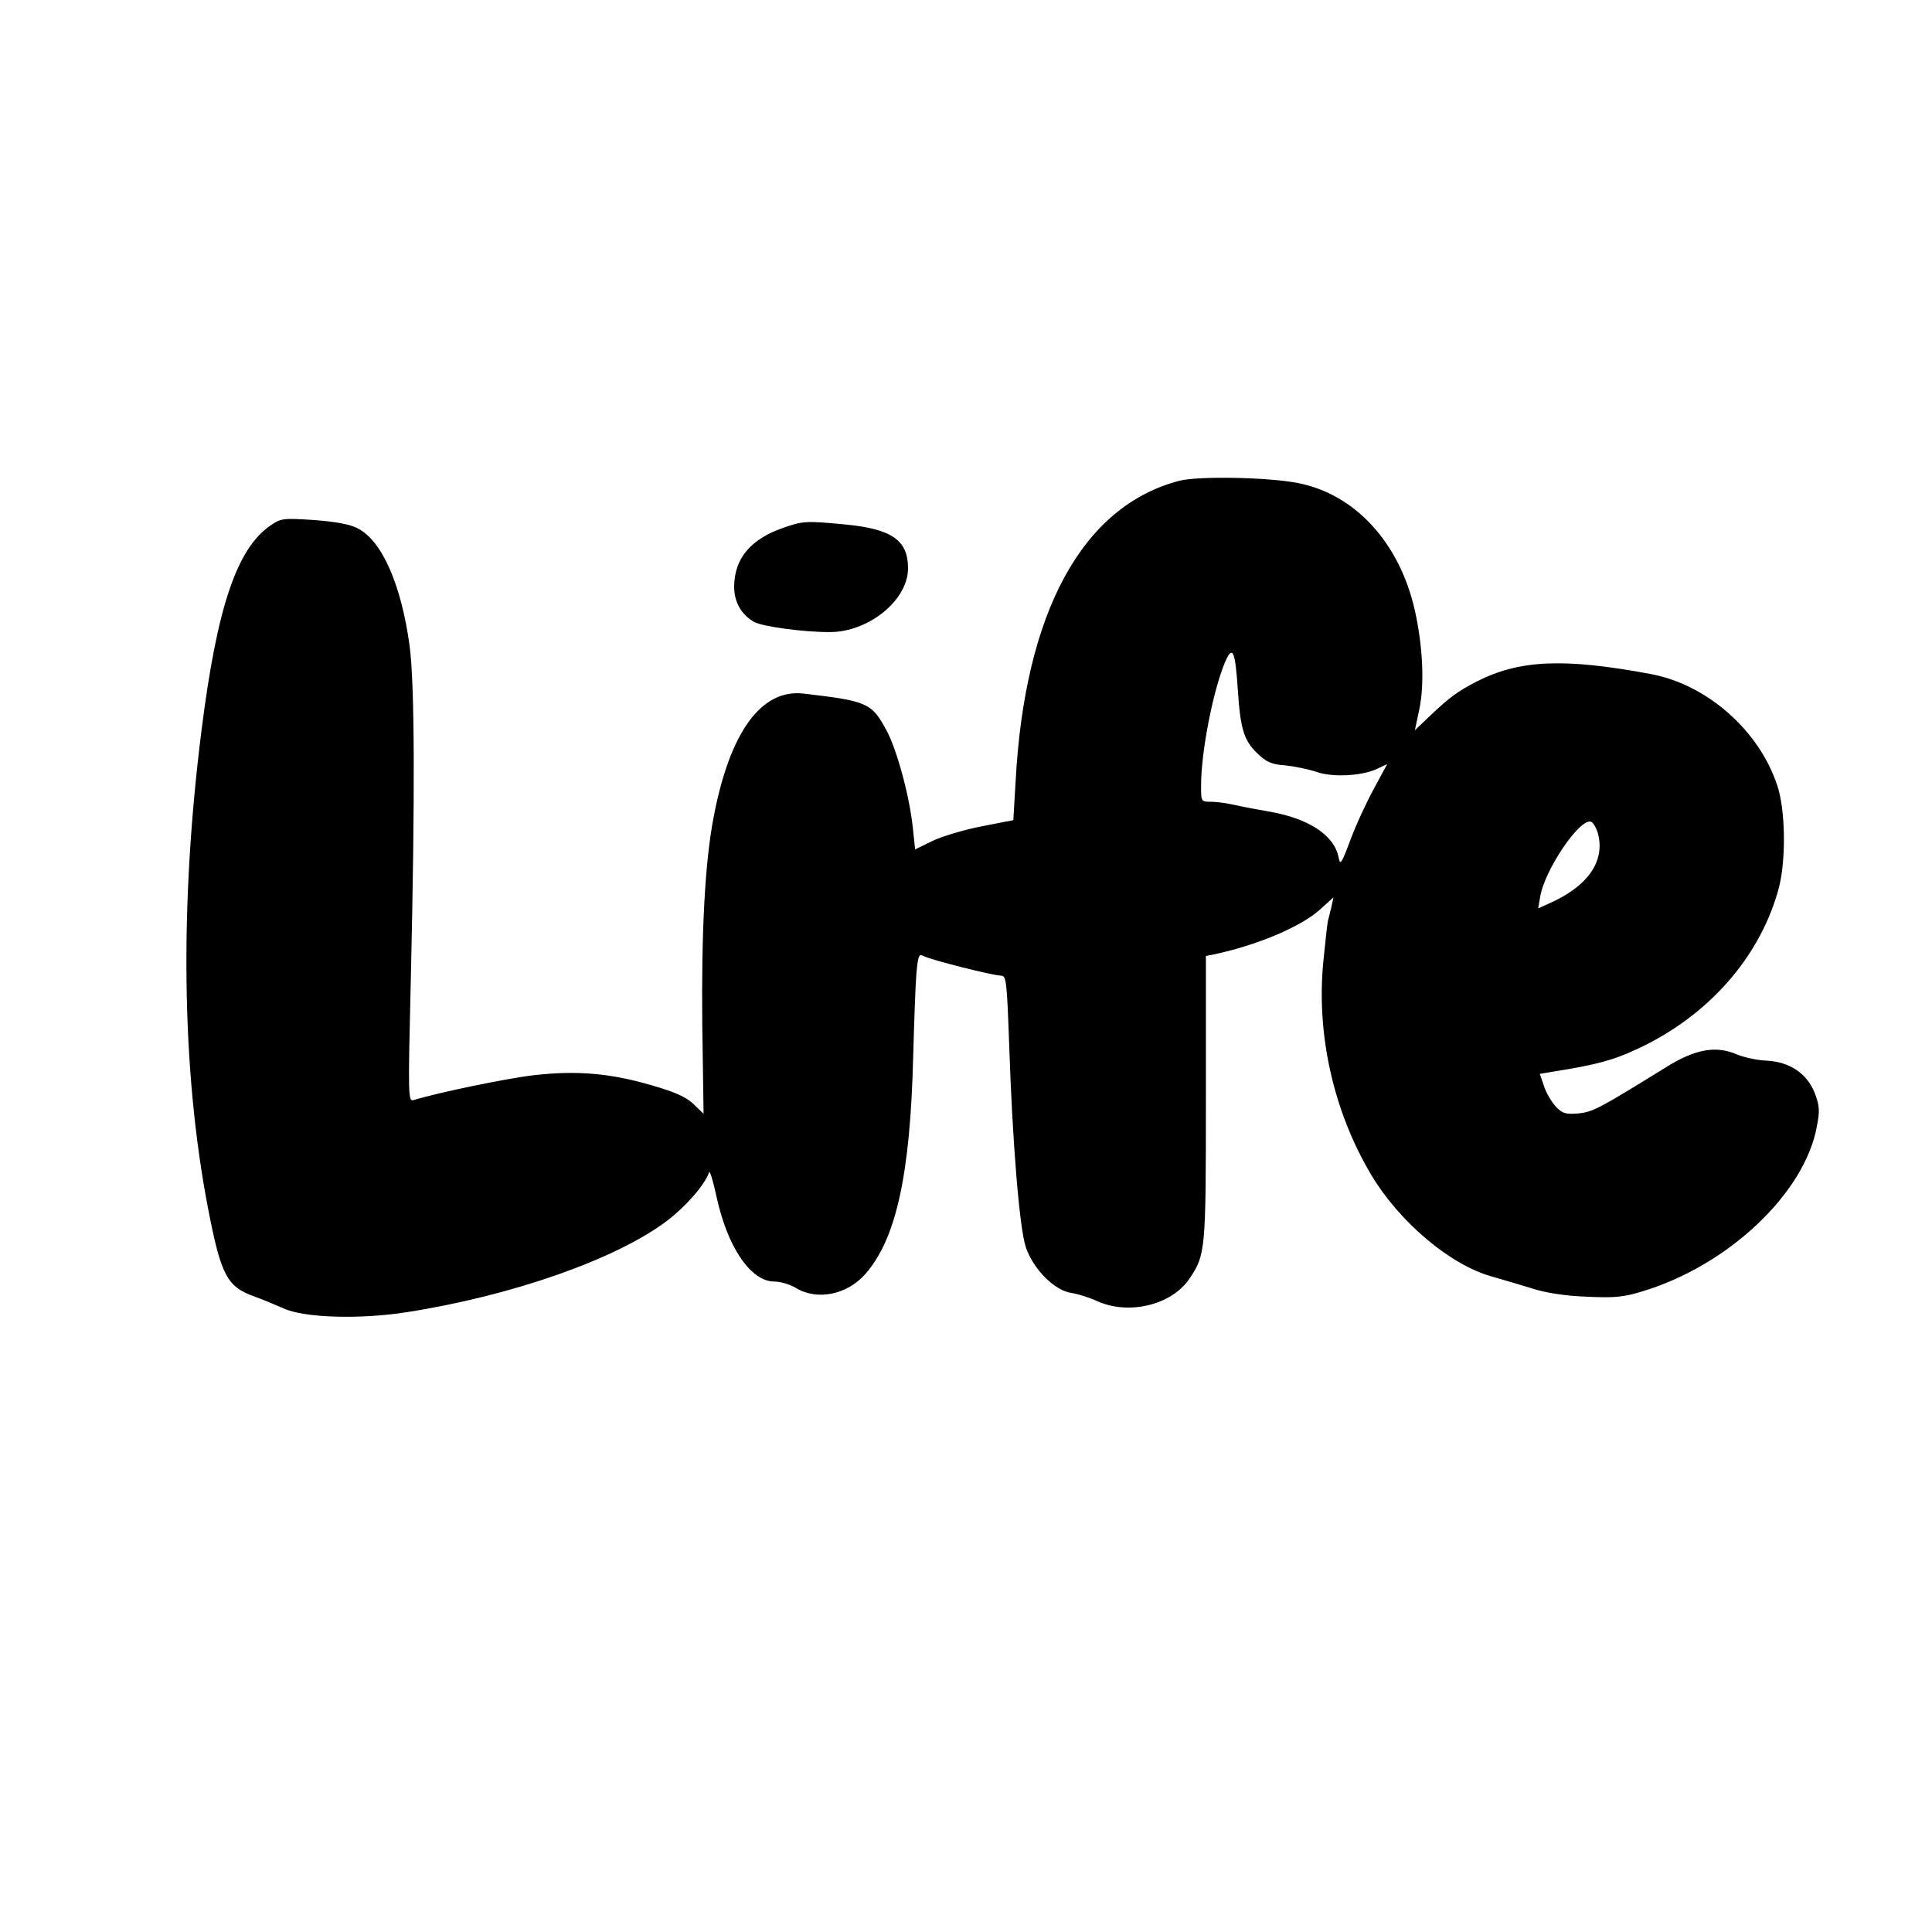 <?xml version="1.0" standalone="no"?>
<!DOCTYPE svg PUBLIC "-//W3C//DTD SVG 20010904//EN"
 "http://www.w3.org/TR/2001/REC-SVG-20010904/DTD/svg10.dtd">
<svg version="1.0" xmlns="http://www.w3.org/2000/svg"
 width="600pt" height="600pt" viewBox="0 0 600 600"
 preserveAspectRatio="xMidYMid meet">
<g transform="translate(0,600) scale(0.1,-0.1)"
fill="#000000" stroke="none">
<path d="M3663 4507 c-301 -78 -481 -407 -509 -935 l-7 -119 -102 -20 c-56
-11 -124 -32 -152 -46 l-51 -25 -7 66 c-10 99 -50 245 -82 304 -46 85 -59 91
-258 114 -131 15 -229 -120 -279 -385 -27 -140 -38 -357 -35 -645 l4 -275 -31
30 c-23 22 -58 38 -132 59 -127 37 -230 46 -363 31 -86 -10 -298 -54 -373 -77
-19 -6 -19 2 -10 382 13 560 12 910 -4 1029 -26 190 -86 326 -161 364 -24 13
-70 21 -136 26 -94 6 -102 6 -135 -17 -104 -71 -166 -253 -214 -635 -69 -545
-62 -1059 20 -1485 40 -208 59 -244 143 -274 25 -9 66 -26 91 -37 63 -30 239
-35 384 -12 327 51 651 165 808 284 60 46 117 112 130 150 2 8 12 -24 22 -70
34 -161 107 -269 181 -269 19 0 49 -9 67 -20 66 -40 159 -21 216 44 95 109
139 308 148 676 3 107 7 223 10 257 5 55 8 62 22 54 22 -12 217 -61 241 -61
16 0 18 -17 25 -212 10 -304 32 -574 52 -632 23 -67 87 -132 139 -141 22 -3
59 -15 83 -26 97 -44 231 -12 286 70 50 75 51 85 51 559 l0 443 25 5 c136 29
270 86 329 139 l42 38 -6 -29 c-4 -16 -9 -36 -11 -44 -2 -8 -8 -64 -14 -123
-23 -228 31 -468 148 -665 87 -146 245 -280 374 -316 35 -10 92 -27 128 -38
39 -13 105 -23 167 -25 86 -4 114 -2 175 17 265 80 502 304 540 510 10 50 9
65 -6 105 -24 61 -77 97 -149 101 -29 1 -70 10 -92 19 -66 29 -131 17 -222
-40 -210 -130 -226 -138 -272 -143 -39 -3 -49 0 -69 21 -13 14 -30 42 -37 64
l-13 38 96 16 c106 19 150 33 233 74 210 106 360 285 414 490 22 88 20 241 -6
317 -57 171 -219 313 -394 345 -269 50 -405 44 -538 -23 -60 -31 -85 -49 -148
-109 l-45 -43 14 66 c16 77 11 194 -14 306 -47 210 -186 362 -364 396 -92 18
-308 22 -367 7z m181 -647 c8 -124 19 -159 60 -199 29 -28 45 -35 88 -38 29
-3 72 -12 96 -20 49 -18 144 -13 190 10 l30 14 -41 -76 c-23 -42 -56 -113 -73
-159 -28 -75 -32 -81 -37 -54 -14 69 -94 121 -218 142 -35 6 -82 15 -104 20
-22 5 -55 10 -72 10 -33 0 -33 0 -33 49 0 106 37 296 75 386 23 52 31 35 39
-85z m1119 -450 c22 -87 -34 -165 -157 -218 l-29 -13 6 35 c13 83 123 246 158
234 7 -2 17 -20 22 -38z"/>
<path d="M2433 4361 c-102 -35 -153 -96 -153 -184 0 -47 23 -87 63 -109 27
-14 152 -31 232 -31 122 -1 245 99 245 198 0 87 -50 122 -193 136 -124 12
-134 11 -194 -10z"/>
</g>
</svg>
